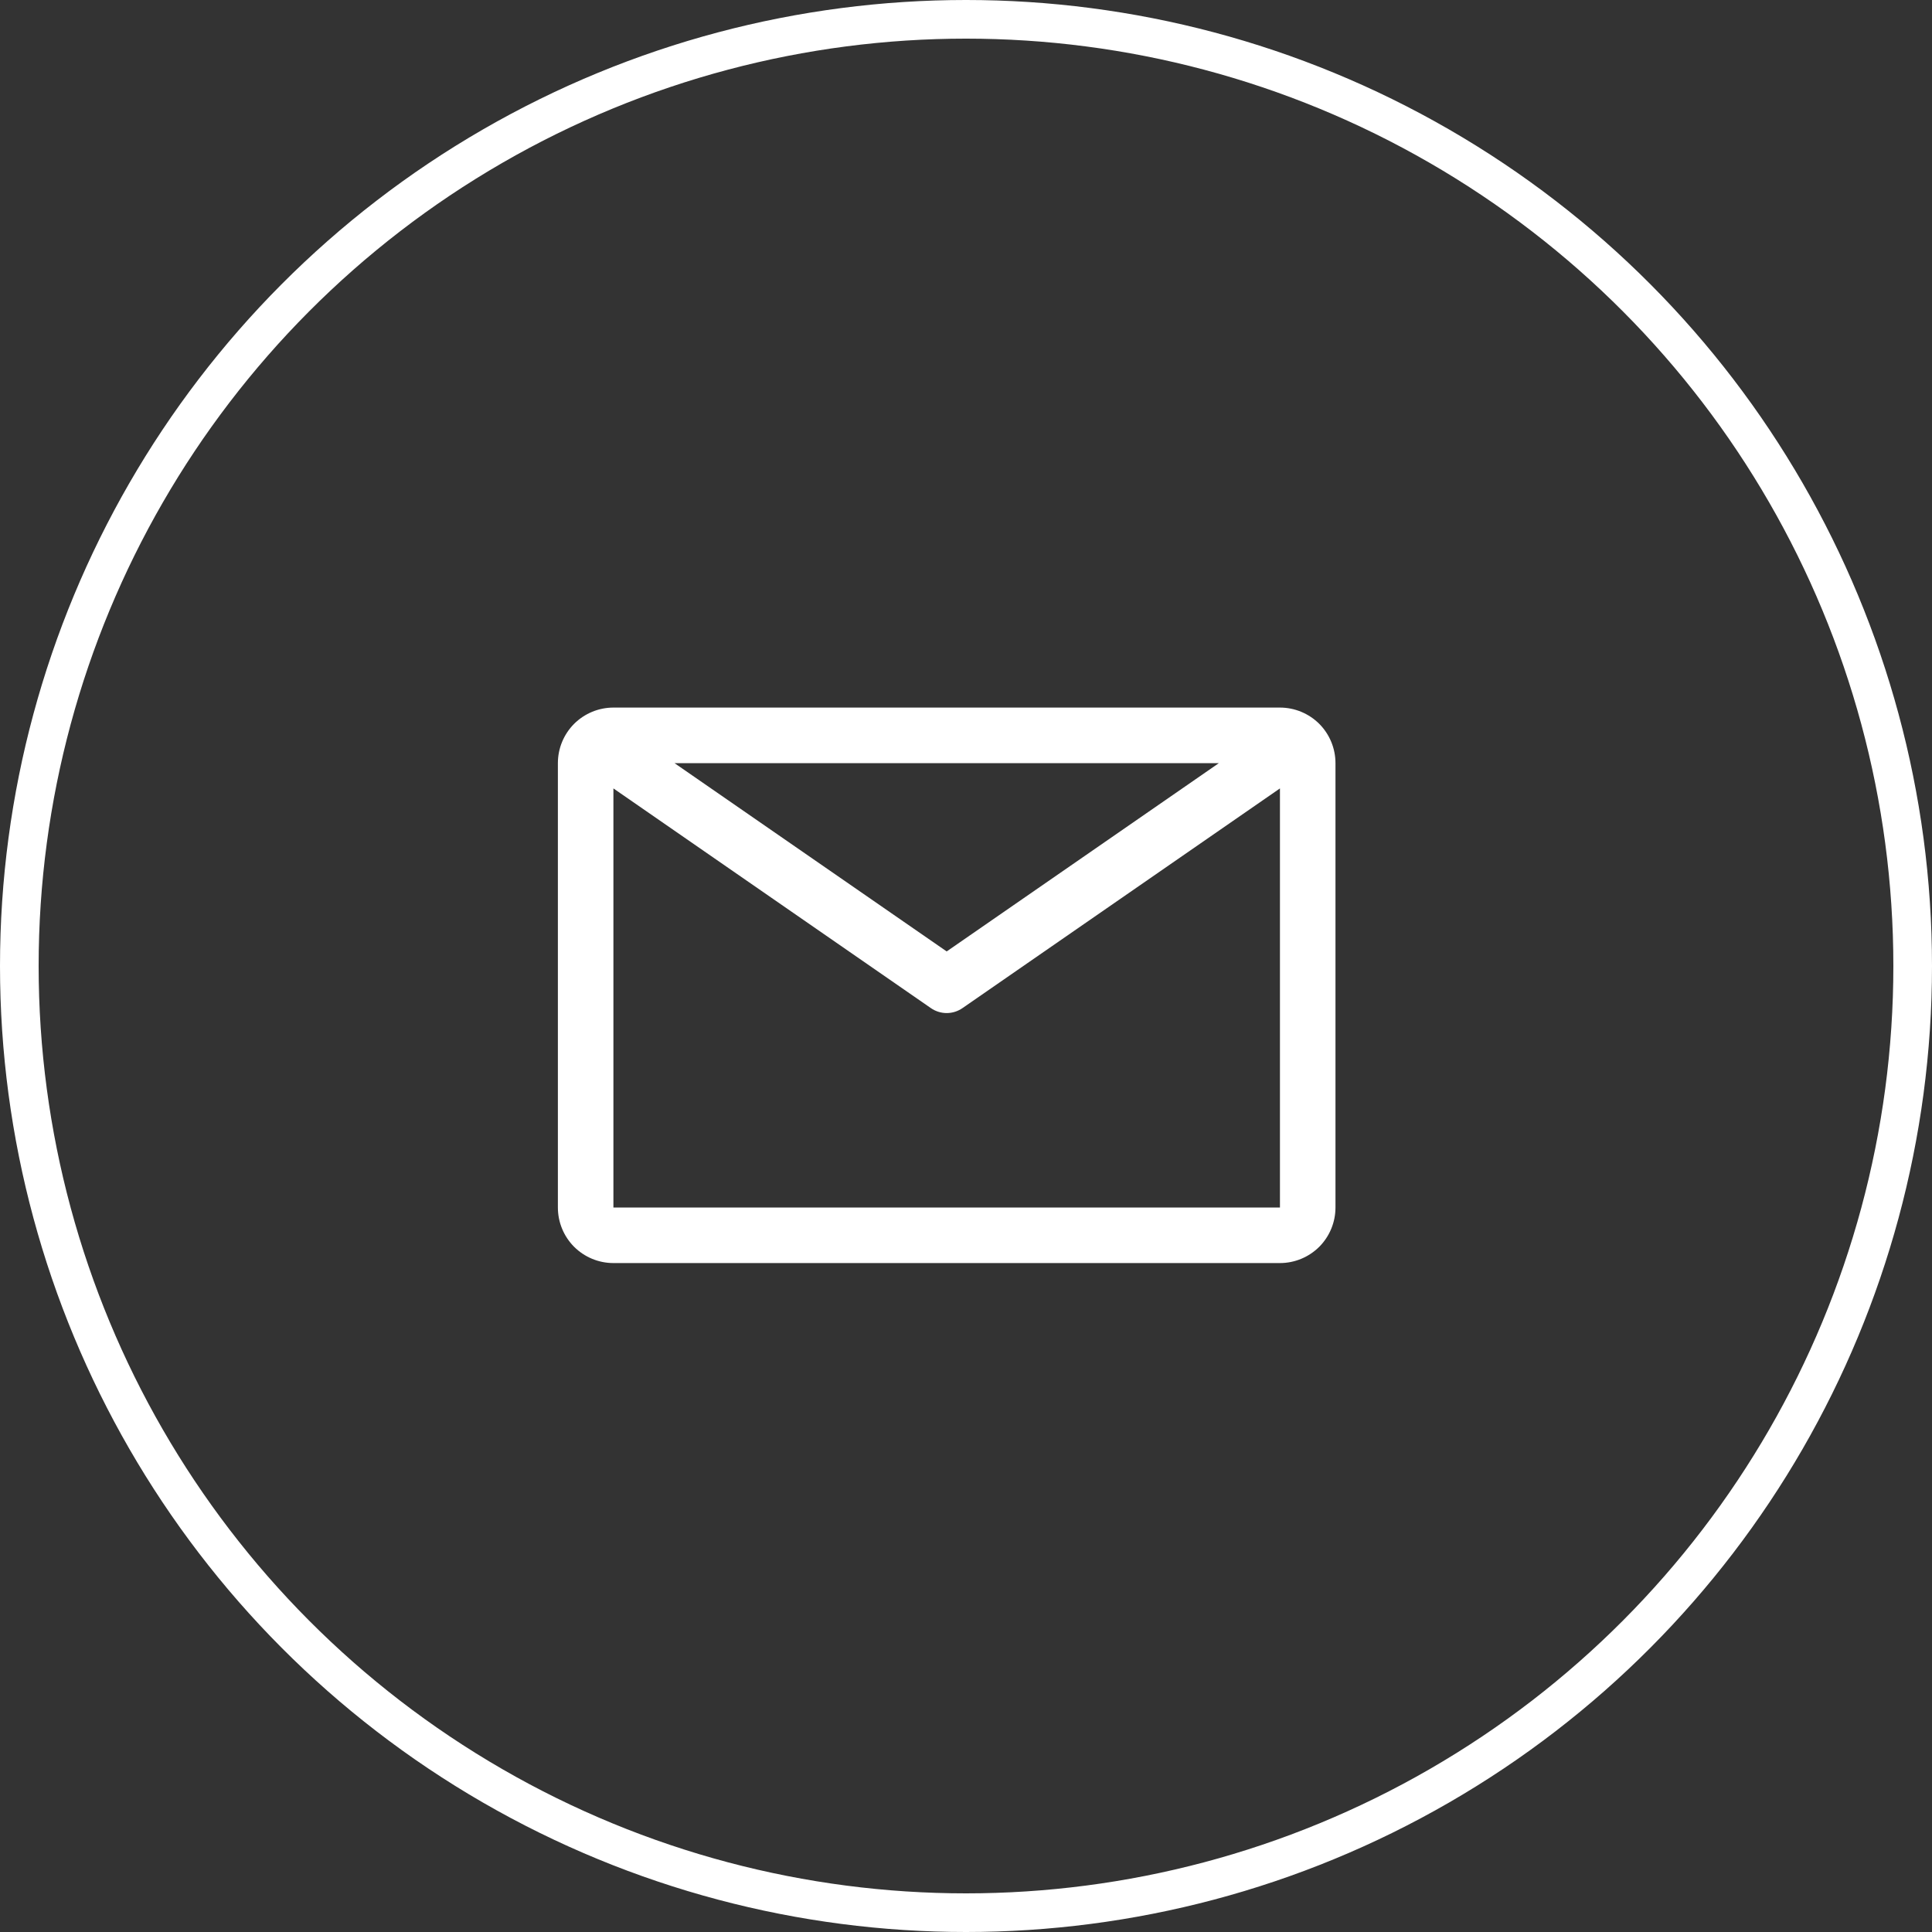 <svg width="50" height="50" viewBox="0 0 50 50" fill="none" xmlns="http://www.w3.org/2000/svg">
<rect x="0" y="0" width="50" height="50" fill="#333333" stroke="none"/>
<circle cx="25" cy="25" r="24.5" stroke="white"/>
<path d="M33.125 18.312H15.875C15.494 18.312 15.128 18.464 14.858 18.733C14.589 19.003 14.438 19.369 14.438 19.75V31.25C14.438 31.631 14.589 31.997 14.858 32.267C15.128 32.536 15.494 32.688 15.875 32.688H33.125C33.506 32.688 33.872 32.536 34.142 32.267C34.411 31.997 34.562 31.631 34.562 31.25V19.75C34.562 19.369 34.411 19.003 34.142 18.733C33.872 18.464 33.506 18.312 33.125 18.312V18.312ZM31.544 19.75L24.5 24.623L17.456 19.75H31.544ZM15.875 31.25V20.404L24.09 26.089C24.211 26.173 24.354 26.218 24.5 26.218C24.646 26.218 24.789 26.173 24.91 26.089L33.125 20.404V31.25H15.875Z" fill="white"/>
</svg>
